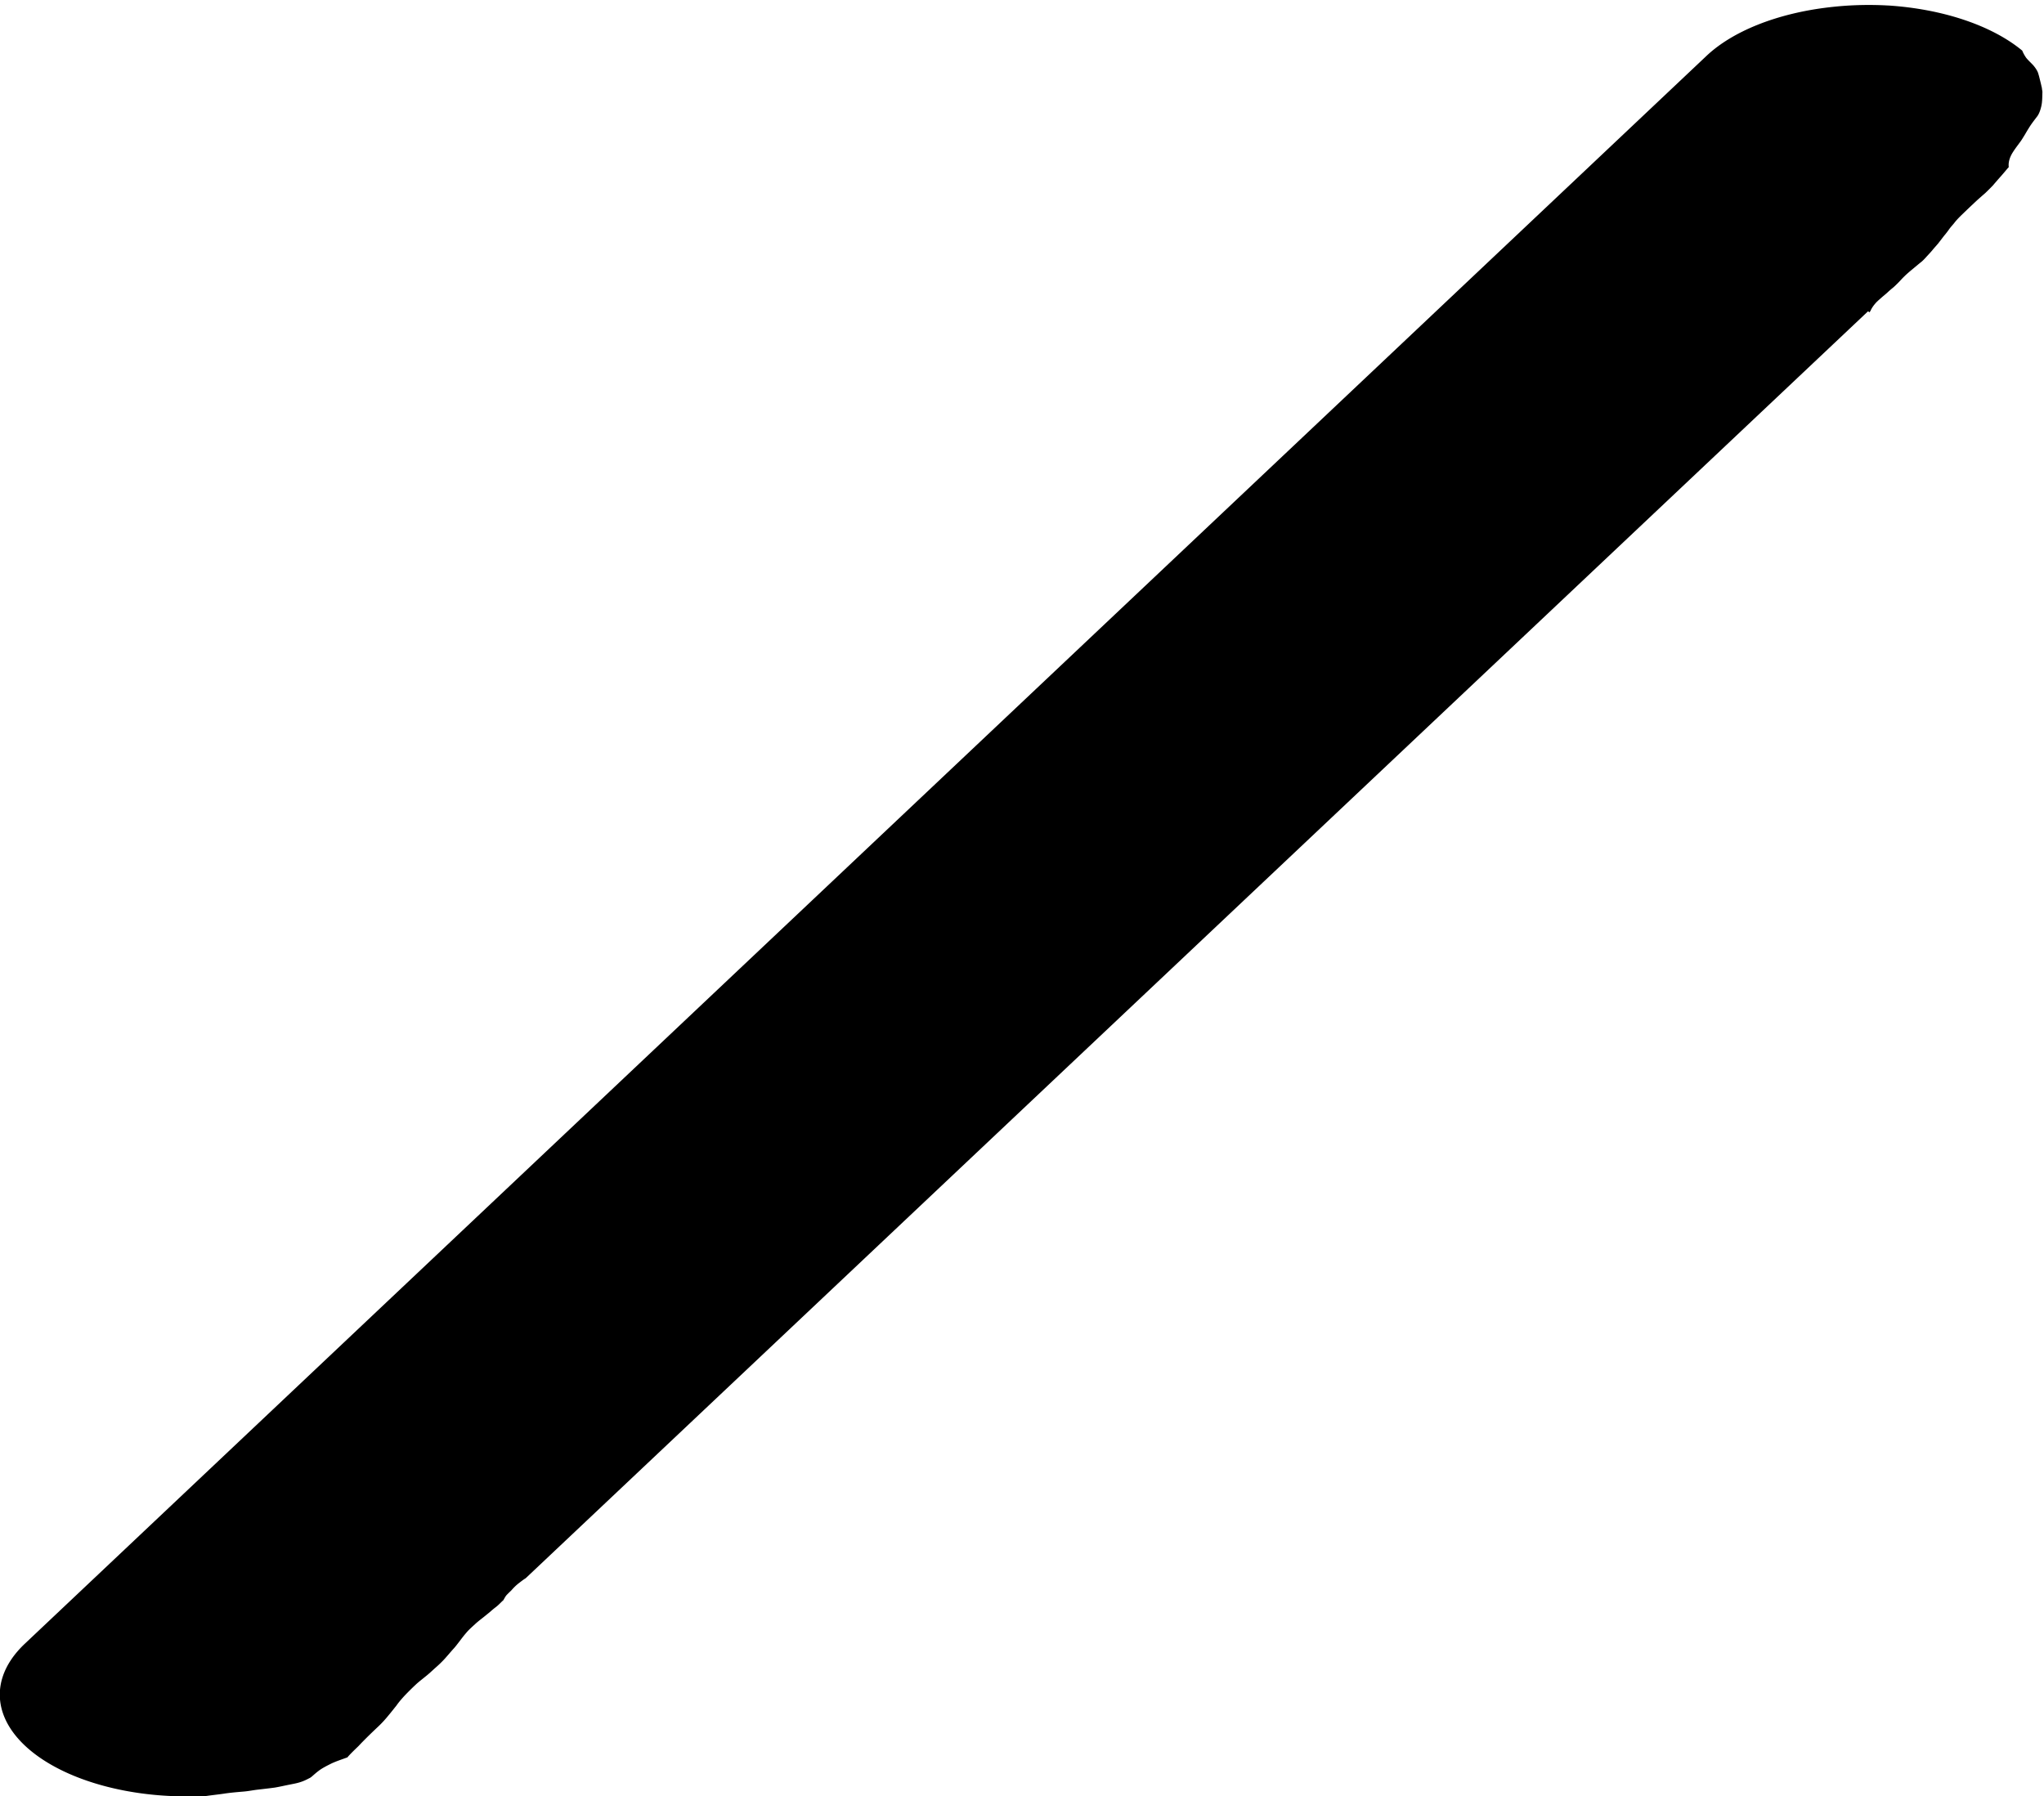 <?xml version="1.0" encoding="UTF-8" standalone="no"?>
<svg
   width="17.874"
   height="15.711"
   viewBox="0 0 17.874 15.711"
   version="1.1"
   id="svg1"
   sodipodi:docname="line.svg"
   inkscape:version="1.3.2 (091e20e, 2023-11-25, custom)"
   xmlns:inkscape="http://www.inkscape.org/namespaces/inkscape"
   xmlns:sodipodi="http://sodipodi.sourceforge.net/DTD/sodipodi-0.dtd"
   xmlns="http://www.w3.org/2000/svg"
   xmlns:svg="http://www.w3.org/2000/svg">
  <defs
     id="defs1" />
  <sodipodi:namedview
     id="namedview1"
     pagecolor="#ffffff"
     bordercolor="#000000"
     borderopacity="0.25"
     inkscape:showpageshadow="2"
     inkscape:pageopacity="0.0"
     inkscape:pagecheckerboard="0"
     inkscape:deskcolor="#d1d1d1"
     inkscape:zoom="8"
     inkscape:cx="-37.9375"
     inkscape:cy="20.9375"
     inkscape:window-width="1920"
     inkscape:window-height="991"
     inkscape:window-x="-9"
     inkscape:window-y="-9"
     inkscape:window-maximized="1"
     inkscape:current-layer="svg1" />
  <path
     id="triangle"
     d="M 16.507,0.048 A 1.632,0.89 0 0 0 15.993,0.064 1.632,0.89 0 0 0 14.915,0.496 L 0.218,14.375 a 1.632,0.89 0 0 0 1.421,1.336 h 0.143 c 0.009,-0.001 0.016,-0.003 0.025,-0.004 0.049,-0.007 0.098,-0.012 0.146,-0.019 0.057,-0.009 0.116,-0.014 0.175,-0.019 0.04,-0.003 0.078,-0.011 0.118,-0.016 0.052,-0.006 0.106,-0.012 0.157,-0.019 0.042,-0.007 0.084,-0.017 0.125,-0.025 0.029,-0.006 0.059,-0.011 0.086,-0.019 0.018,-0.005 0.034,-0.011 0.05,-0.018 0.016,-0.007 0.027,-0.013 0.043,-0.021 0.006,-0.003 0.012,-0.007 0.018,-0.012 0.02,-0.017 0.038,-0.034 0.061,-0.051 0.031,-0.024 0.071,-0.044 0.111,-0.064 0.044,-0.021 0.095,-0.037 0.143,-0.055 v -0.002 c 0.029,-0.033 0.063,-0.065 0.096,-0.097 0.022,-0.024 0.045,-0.047 0.068,-0.07 0.036,-0.036 0.073,-0.071 0.111,-0.107 0.03,-0.029 0.057,-0.059 0.082,-0.09 0.023,-0.027 0.045,-0.056 0.068,-0.084 0.023,-0.033 0.05,-0.064 0.079,-0.095 0.029,-0.03 0.058,-0.059 0.089,-0.088 0.026,-0.025 0.057,-0.048 0.086,-0.072 0.032,-0.025 0.06,-0.052 0.089,-0.078 0.031,-0.027 0.06,-0.055 0.086,-0.084 0.023,-0.026 0.045,-0.052 0.068,-0.078 0.022,-0.023 0.038,-0.046 0.057,-0.07 0.018,-0.024 0.037,-0.049 0.057,-0.072 0.022,-0.027 0.051,-0.052 0.079,-0.078 0.03,-0.028 0.067,-0.054 0.1,-0.082 0.026,-0.02 0.049,-0.042 0.075,-0.062 0.025,-0.018 0.044,-0.039 0.064,-0.058 0.002,-0.002 0.005,-0.004 0.007,-0.006 0.01,-0.016 0.017,-0.033 0.032,-0.049 0.011,-0.011 0.026,-0.026 0.036,-0.035 0.021,-0.024 0.043,-0.047 0.071,-0.068 0.022,-0.017 0.039,-0.03 0.057,-0.041 L 16.336,2.722 l 0.011,0.01 c 0.003,-0.005 0.009,-0.01 0.011,-0.016 0.011,-0.025 0.029,-0.049 0.05,-0.072 0.017,-0.017 0.035,-0.032 0.054,-0.049 0.013,-0.011 0.026,-0.022 0.039,-0.033 0.017,-0.016 0.035,-0.032 0.054,-0.047 0.015,-0.013 0.029,-0.027 0.043,-0.041 0.019,-0.019 0.035,-0.038 0.054,-0.056 0.025,-0.025 0.053,-0.048 0.082,-0.072 0.023,-0.019 0.045,-0.038 0.068,-0.056 0.019,-0.016 0.034,-0.033 0.05,-0.051 0.015,-0.016 0.032,-0.034 0.046,-0.051 0.016,-0.02 0.033,-0.038 0.05,-0.058 0.018,-0.023 0.036,-0.047 0.054,-0.07 0.017,-0.02 0.032,-0.04 0.046,-0.06 0.014,-0.019 0.032,-0.037 0.046,-0.056 0.027,-0.034 0.063,-0.067 0.096,-0.099 0.031,-0.03 0.061,-0.058 0.093,-0.088 0.025,-0.023 0.053,-0.047 0.079,-0.07 0.022,-0.021 0.044,-0.043 0.064,-0.064 0.025,-0.029 0.049,-0.057 0.075,-0.086 0.021,-0.024 0.041,-0.048 0.061,-0.072 l 0.004,-0.002 c -0.005,-0.037 0.004,-0.082 0.036,-0.132 0.018,-0.029 0.04,-0.057 0.061,-0.086 0.017,-0.022 0.029,-0.044 0.043,-0.066 0.015,-0.026 0.03,-0.051 0.046,-0.076 0.017,-0.026 0.038,-0.053 0.057,-0.078 0.014,-0.017 0.022,-0.034 0.029,-0.053 0.009,-0.025 0.015,-0.05 0.018,-0.076 0.003,-0.028 0.003,-0.057 0.004,-0.086 0.001,-0.012 -0.003,-0.023 -0.004,-0.035 -3.02e-4,-0.001 3.07e-4,-0.003 0,-0.004 -0.004,-0.015 -0.007,-0.031 -0.011,-0.047 -0.008,-0.031 -0.014,-0.061 -0.025,-0.092 -0.009,-0.021 -0.023,-0.041 -0.039,-0.06 -0.021,-0.023 -0.046,-0.045 -0.064,-0.068 -0.013,-0.019 -0.024,-0.039 -0.032,-0.058 0.001,9.9719e-4 1.54e-4,-0.002 0,-0.002 a 1.632,0.89 0 0 0 -0.007,-0.006 1.632,0.89 0 0 0 -1.167,-0.39 z"
     style="stroke-width:1.35" />
</svg>
